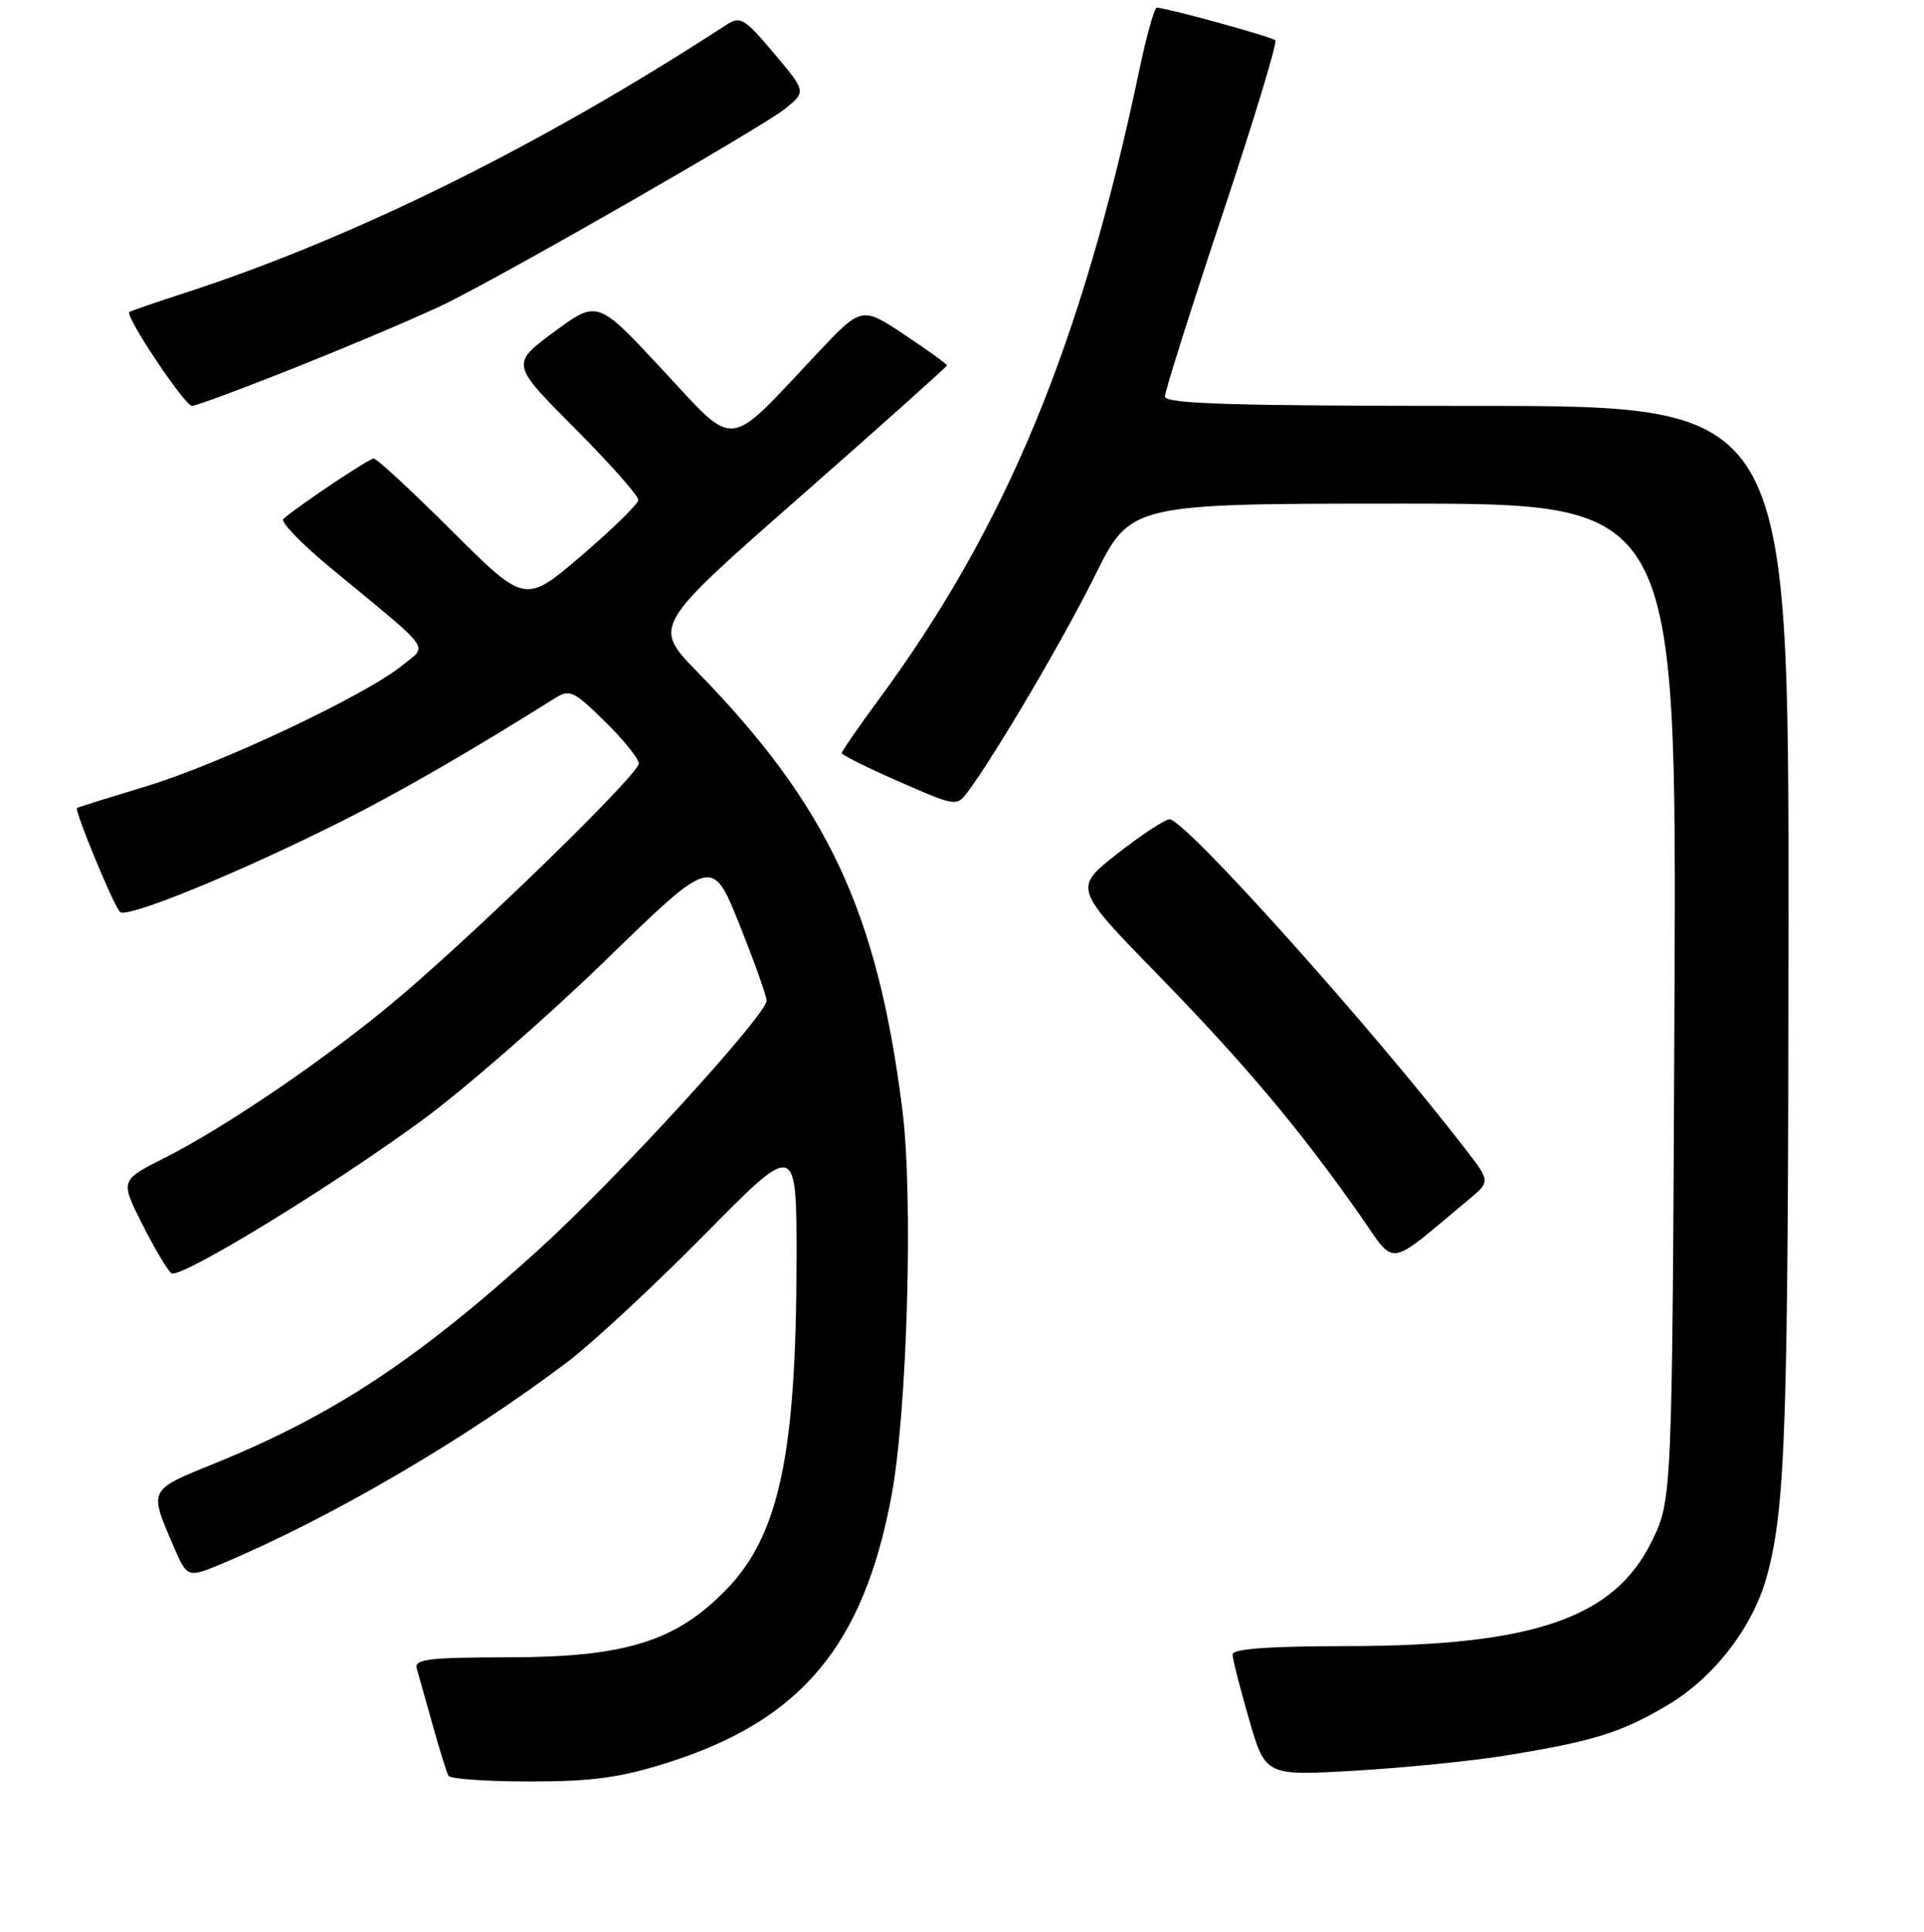 <?xml version="1.0" encoding="UTF-8" standalone="no"?>
<!DOCTYPE svg PUBLIC "-//W3C//DTD SVG 1.1//EN" "http://www.w3.org/Graphics/SVG/1.1/DTD/svg11.dtd" >
<svg xmlns="http://www.w3.org/2000/svg" xmlns:xlink="http://www.w3.org/1999/xlink" version="1.1" viewBox="0 0 256 257">
 <g >
 <path fill="currentColor"
d=" M 88.75 234.52 C 106.55 228.90 114.88 218.99 118.62 199.00 C 120.72 187.79 121.53 159.23 120.07 147.67 C 116.75 121.30 110.17 107.23 92.80 89.40 C 86.85 83.30 86.85 83.30 106.43 66.11 C 117.19 56.66 126.00 48.78 126.00 48.61 C 126.00 48.43 123.44 46.59 120.32 44.51 C 114.63 40.74 114.63 40.74 108.57 47.19 C 96.52 60.00 98.07 59.85 88.16 49.20 C 79.50 39.89 79.50 39.89 73.73 44.15 C 67.96 48.42 67.96 48.42 76.48 56.98 C 81.17 61.69 84.97 65.98 84.93 66.52 C 84.90 67.06 81.49 70.39 77.37 73.92 C 69.87 80.33 69.87 80.33 60.17 70.67 C 54.83 65.35 50.14 61.00 49.73 61.00 C 49.11 61.00 40.09 67.01 37.70 69.03 C 37.26 69.39 40.12 72.35 44.05 75.60 C 57.88 87.01 56.94 85.72 53.50 88.54 C 48.71 92.46 29.31 101.62 19.50 104.59 C 14.55 106.09 10.39 107.39 10.25 107.49 C 9.86 107.76 15.08 120.40 15.96 121.32 C 16.84 122.24 31.69 116.17 45.50 109.24 C 53.06 105.45 62.81 99.82 73.73 92.95 C 75.81 91.64 76.27 91.85 80.48 95.98 C 82.97 98.42 85.00 100.94 85.00 101.57 C 85.00 102.96 64.70 122.79 53.50 132.36 C 44.33 140.19 30.31 149.81 21.81 154.09 C 15.99 157.03 15.99 157.03 18.97 162.94 C 20.61 166.19 22.35 169.10 22.82 169.39 C 24.04 170.14 44.01 157.95 56.21 149.00 C 61.83 144.88 72.80 135.30 80.60 127.73 C 94.77 113.96 94.77 113.96 98.39 122.99 C 100.37 127.95 102.00 132.51 102.00 133.12 C 102.00 135.01 82.08 156.79 71.88 166.06 C 55.57 180.88 44.39 188.26 28.50 194.71 C 19.75 198.26 19.83 198.11 23.01 205.52 C 24.91 209.97 24.91 209.97 29.71 207.95 C 44.04 201.91 61.85 191.51 75.50 181.19 C 78.80 178.70 87.01 171.07 93.75 164.24 C 106.00 151.82 106.00 151.82 105.98 167.66 C 105.95 193.49 103.66 204.23 96.64 211.47 C 89.96 218.35 83.21 220.46 67.76 220.48 C 56.92 220.50 55.09 220.72 55.46 222.00 C 55.69 222.82 56.64 226.20 57.57 229.50 C 58.49 232.80 59.44 235.84 59.68 236.25 C 59.92 236.66 64.79 237.00 70.51 237.00 C 78.79 237.00 82.49 236.50 88.75 234.52 Z  M 200.37 233.54 C 212.05 231.65 215.81 230.47 222.00 226.77 C 228.11 223.12 233.28 216.38 235.10 209.66 C 237.58 200.55 237.94 189.86 237.97 123.25 C 238.00 54.00 238.00 54.00 196.50 54.00 C 163.97 54.00 155.00 53.73 155.00 52.75 C 155.00 52.06 158.42 41.24 162.60 28.69 C 166.79 16.14 169.98 5.64 169.69 5.36 C 169.23 4.89 155.29 1.06 153.92 1.02 C 153.60 1.01 152.56 4.71 151.61 9.25 C 143.91 45.84 133.88 70.07 116.88 93.12 C 114.20 96.76 112.00 99.95 112.00 100.19 C 112.00 100.44 115.44 102.15 119.64 103.99 C 127.08 107.26 127.31 107.30 128.71 105.42 C 132.45 100.41 141.49 85.05 145.73 76.50 C 150.45 67.00 150.45 67.00 186.77 67.00 C 223.09 67.00 223.09 67.00 222.80 133.25 C 222.50 199.50 222.50 199.50 219.76 205.09 C 214.75 215.28 204.02 218.96 179.25 218.99 C 168.95 219.00 164.00 219.35 164.00 220.09 C 164.00 220.68 164.99 224.57 166.19 228.72 C 168.38 236.26 168.38 236.26 180.31 235.56 C 186.87 235.18 195.89 234.27 200.37 233.54 Z  M 195.40 159.60 C 198.31 157.18 198.31 157.18 194.96 152.84 C 182.44 136.61 157.66 109.00 155.63 109.00 C 155.01 109.00 151.87 111.06 148.66 113.58 C 142.83 118.16 142.83 118.16 154.21 129.83 C 165.66 141.58 172.96 150.26 180.98 161.70 C 185.81 168.60 184.35 168.81 195.40 159.60 Z  M 40.48 48.42 C 48.13 45.35 56.67 41.70 59.45 40.32 C 68.42 35.85 101.41 16.91 104.39 14.52 C 107.29 12.20 107.29 12.20 102.98 7.09 C 99.00 2.37 98.51 2.09 96.59 3.34 C 72.05 19.32 47.09 31.67 24.50 39.00 C 20.65 40.25 17.37 41.38 17.21 41.51 C 16.59 42.02 24.57 53.98 25.54 53.99 C 26.11 54.00 32.83 51.49 40.48 48.42 Z "/>
</g>
</svg>
